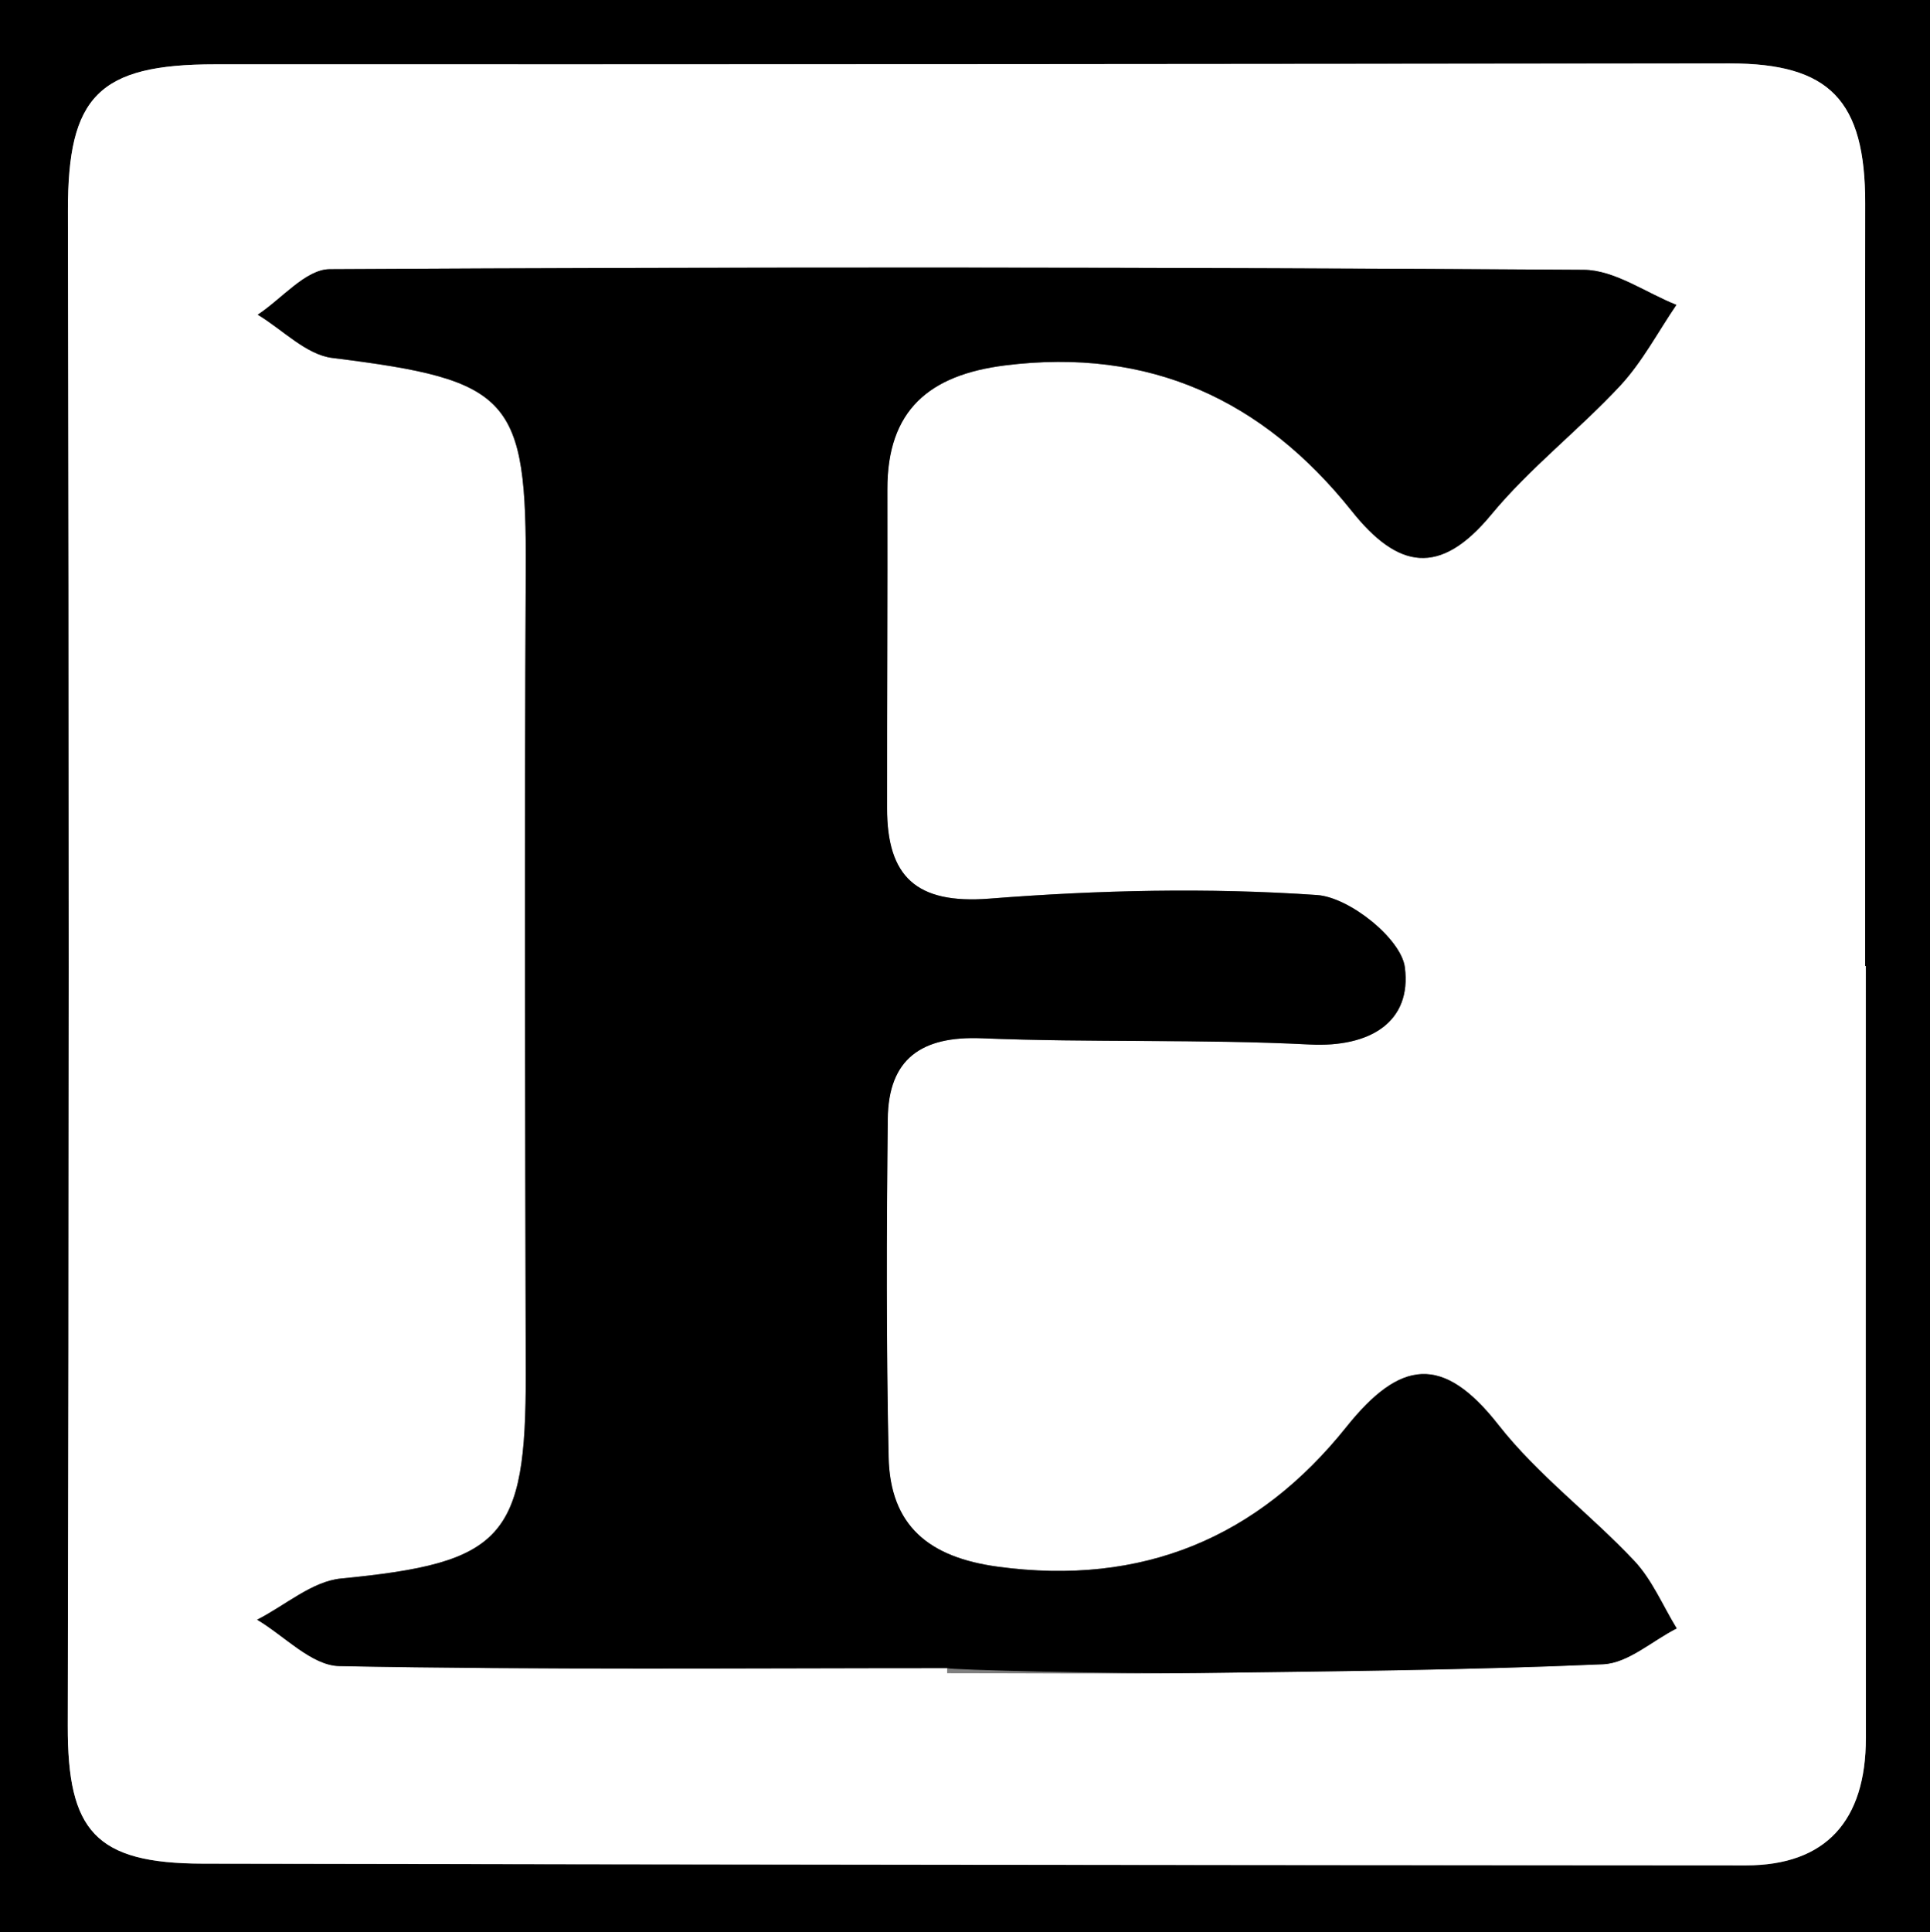 <?xml version="1.0" encoding="utf-8"?>
<!-- Generator: Adobe Illustrator 16.0.0, SVG Export Plug-In . SVG Version: 6.00 Build 0)  -->
<!DOCTYPE svg PUBLIC "-//W3C//DTD SVG 1.1//EN" "http://www.w3.org/Graphics/SVG/1.1/DTD/svg11.dtd">
<svg version="1.1" id="Calque_1" xmlns="http://www.w3.org/2000/svg" xmlns:xlink="http://www.w3.org/1999/xlink" x="0px" y="0px"
	 width="612px" height="612.5px" viewBox="0 0 612 612.5" enable-background="new 0 0 612 612.5" xml:space="preserve">
<rect x="0" y="0" width="612" height="612.5" fill="#808080" stroke="none"/>
<g>
	<g>
		<path d="M0,0c204.166,0,408.332,0,612.498,0c0,204.166,0,408.334,0,612.5c-204.166,0-408.332,0-612.498,0C0,408.334,0,204.166,0,0
			z M591.639,306.25c-0.074,0-0.149,0-0.225,0c0-80.573-0.075-161.125,0.024-241.698c0.05-32.8-11.29-44.488-42.991-44.464
			c-160.054,0.199-320.132,0.352-480.21,0.3c-37.06,0-46.755,10.219-46.681,46.406c0.349,160.128,0.299,320.281-0.049,480.435
			c-0.075,33.246,8.723,43.54,42.742,43.614c163.143,0.299,326.312,0.473,489.431,0.547c25.246,0,38.032-14.079,38.007-40.424
			C591.589,469.368,591.639,387.822,591.639,306.25z"/>
		<path fill="#FFFFFF" d="M591.639,306.25c0,81.572-0.05,163.118,0.024,244.689c0.024,26.345-12.761,40.427-38.008,40.427
			c-163.144-0.077-326.313-0.251-489.43-0.55c-34.02-0.074-42.816-10.368-42.743-43.614c0.374-160.153,0.399-320.306,0.051-480.434
			c-0.051-36.162,9.645-46.407,46.704-46.381c160.054,0.051,320.156-0.074,480.234-0.274c31.702-0.025,43.042,11.665,42.992,44.463
			c-0.126,80.574-0.025,161.1-0.025,241.699C591.49,306.25,591.565,306.25,591.639,306.25z M300.343,528.834c0,0.55,0,1.071,0,1.621
			c26.519,0,53.06,0.273,79.578-0.051c42.793-0.548,85.608-0.921,128.378-2.791c7.925-0.348,15.552-7.426,23.327-11.365
			c-4.388-7.203-7.753-15.4-13.408-21.407c-13.934-14.806-30.655-27.24-43.092-43.117c-17.721-22.628-31.254-20.535-48.2,0.624
			c-28.139,35.189-64.749,50.519-110.507,44.338c-21.907-2.967-34.219-12.984-34.692-34.817
			c-0.723-35.665-0.623-71.403-0.25-107.118c0.199-19.116,10.667-26.368,29.833-25.595c34.617,1.42,69.385,0.199,103.953,1.97
			c19.215,0.995,32.424-7.178,30.182-24.475c-1.172-9.047-17.571-22.206-27.864-22.904c-34.468-2.369-69.409-1.571-103.928,1.146
			c-23.228,1.818-32.375-7.003-32.398-28.686c-0.025-33.696,0.174-67.367,0.1-101.036c-0.076-25.146,13.309-36.313,37.309-39.329
			c45.783-5.758,81.723,10.842,109.885,46.108c14.629,18.392,27.963,21.009,44.338,1.146c12.235-14.829,27.813-26.792,40.947-40.924
			c6.952-7.502,11.888-16.946,17.72-25.521c-9.794-3.888-19.564-11.041-29.384-11.117c-132.538-0.821-265.103-0.947-397.641-0.197
			c-7.601,0.05-15.178,9.419-22.805,14.431c7.9,4.734,15.377,12.71,23.701,13.73c56.725,7.029,61.633,12.537,61.31,67.965
			c-0.448,84.686-0.199,169.398,0,254.137c0.101,52.162-7.277,59.888-58.543,64.848c-9.195,0.872-17.769,8.523-26.642,13.06
			c8.673,5.134,17.271,14.531,26.068,14.705C171.817,529.431,236.093,528.834,300.343,528.834z"/>
		<path d="M300.343,528.834c-64.25,0-128.526,0.599-192.751-0.646c-8.798-0.175-17.396-9.569-26.069-14.704
			c8.898-4.512,17.445-12.188,26.644-13.061c51.266-4.96,58.667-12.687,58.543-64.849c-0.2-84.713-0.449-169.426,0-254.136
			c0.324-55.429-4.586-60.937-61.311-67.965c-8.324-0.996-15.801-8.972-23.677-13.706c7.627-5.034,15.204-14.381,22.829-14.431
			c132.54-0.75,265.102-0.648,397.666,0.197c9.818,0.076,19.59,7.229,29.384,11.117c-5.832,8.549-10.768,17.993-17.72,25.521
			c-13.136,14.131-28.711,26.144-40.947,40.924c-16.375,19.862-29.709,17.246-44.338-1.146
			c-28.162-35.241-64.076-51.84-109.884-46.107c-24.025,3.016-37.385,14.182-37.31,39.328c0.074,33.694-0.125,67.365-0.1,101.036
			c0,21.658,9.172,30.481,32.424,28.686c34.519-2.716,69.436-3.516,103.903-1.146c10.268,0.698,26.691,13.856,27.861,22.904
			c2.244,17.297-10.965,25.47-30.18,24.475c-34.567-1.745-69.336-0.55-103.953-1.97c-19.14-0.772-29.633,6.479-29.833,25.595
			c-0.398,35.689-0.498,71.43,0.275,107.118c0.448,21.833,12.759,31.876,34.667,34.817c45.758,6.181,82.369-9.122,110.507-44.338
			c16.947-21.159,30.479-23.252,48.2-0.624c12.437,15.877,29.159,28.313,43.092,43.117c5.657,6.031,9.021,14.205,13.433,21.407
			c-7.774,3.939-15.427,11.019-23.353,11.365c-42.769,1.87-85.584,2.218-128.377,2.791
			C353.452,530.727,300.343,529.384,300.343,528.834z"/>
	</g>
</g>
<rect x="0" y="0" fill="none" width="88.833" height="88.833"/>
<path d="M456.5,628.5"/>
</svg>
